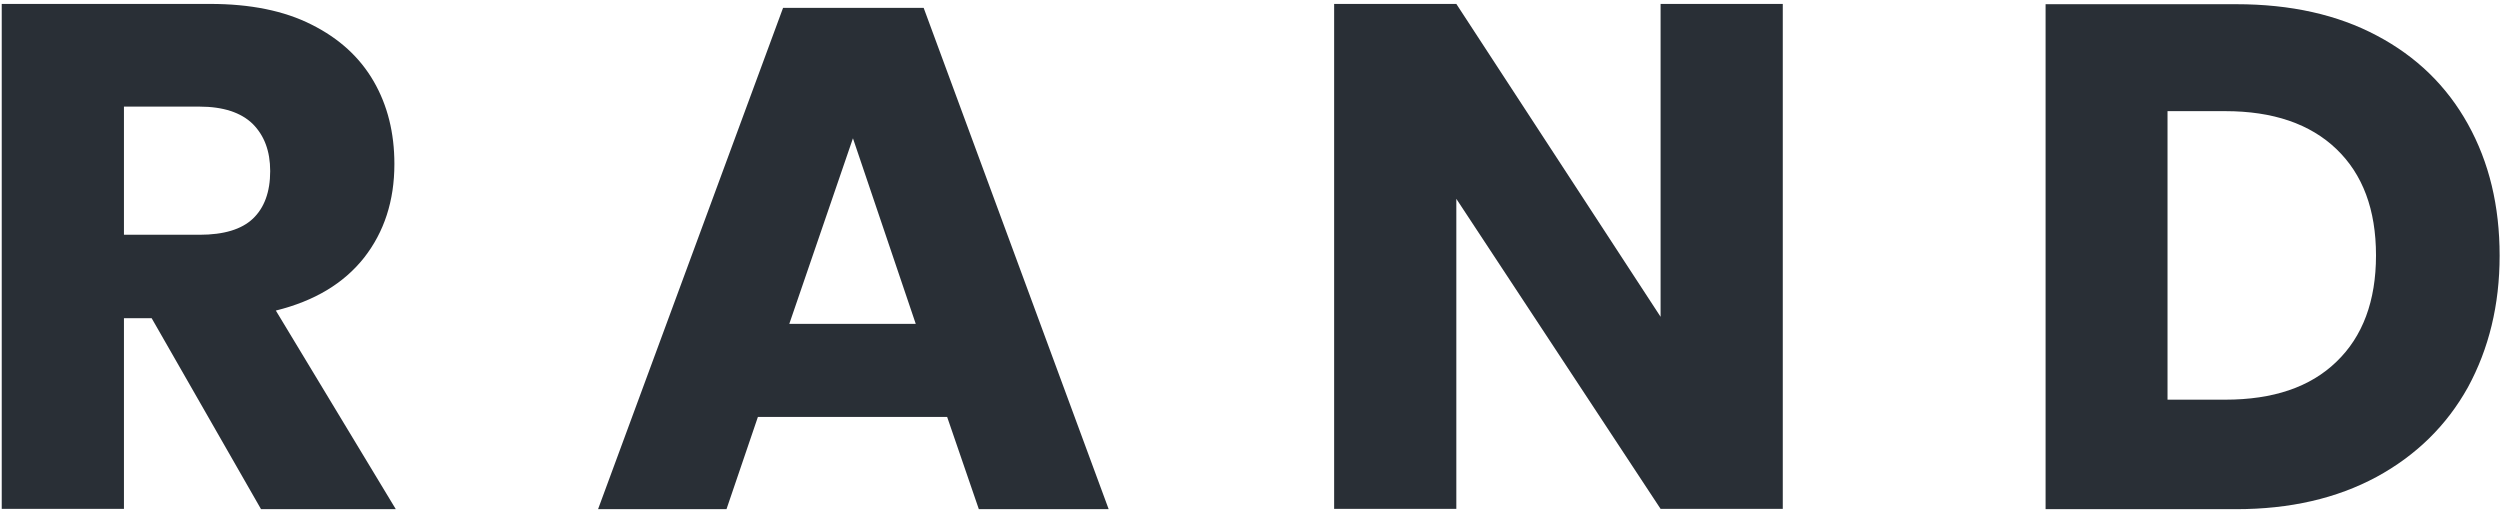 <svg width="107" height="22" viewBox="0 0 107 22" fill="none" xmlns="http://www.w3.org/2000/svg">
<path d="M11.165 21.78L6.491 13.619H5.305V21.78H0.074V0.168H8.997C10.705 0.168 12.158 0.458 13.332 1.052C14.519 1.645 15.402 2.456 15.996 3.485C16.589 4.514 16.88 5.689 16.88 7.021C16.88 8.595 16.444 9.926 15.584 11.028C14.712 12.13 13.465 12.881 11.806 13.292L16.94 21.792H11.165V21.78ZM5.305 10.048H8.537C9.579 10.048 10.341 9.818 10.826 9.357C11.31 8.897 11.564 8.219 11.564 7.323C11.564 6.464 11.31 5.798 10.814 5.301C10.317 4.817 9.554 4.563 8.537 4.563H5.305V10.048Z" fill="#292F36"/>
<path d="M40.538 17.845H32.438L31.094 21.792H25.597L33.515 0.337H39.533L47.451 21.792H41.894L40.538 17.845ZM39.194 13.861L36.506 5.919L33.782 13.861H39.194Z" fill="#292F36"/>
<path d="M76.303 21.78H71.073L62.331 8.51V21.78H57.101V0.168H62.331L71.073 13.559V0.168H76.303V21.78Z" fill="#292F36"/>
<path d="M105.628 16.574C104.72 18.208 103.412 19.491 101.717 20.412C100.01 21.332 98.012 21.792 95.712 21.792H87.551V0.18H95.712C98.037 0.18 100.046 0.628 101.729 1.524C103.424 2.42 104.72 3.679 105.628 5.314C106.536 6.948 106.984 8.813 106.984 10.944C106.984 13.05 106.524 14.927 105.628 16.574ZM99.998 15.484C101.124 14.406 101.693 12.881 101.693 10.931C101.693 8.97 101.124 7.457 99.998 6.379C98.872 5.301 97.286 4.757 95.24 4.757H92.77V17.106H95.24C97.286 17.106 98.872 16.574 99.998 15.484Z" fill="#292F36"/>
</svg>
